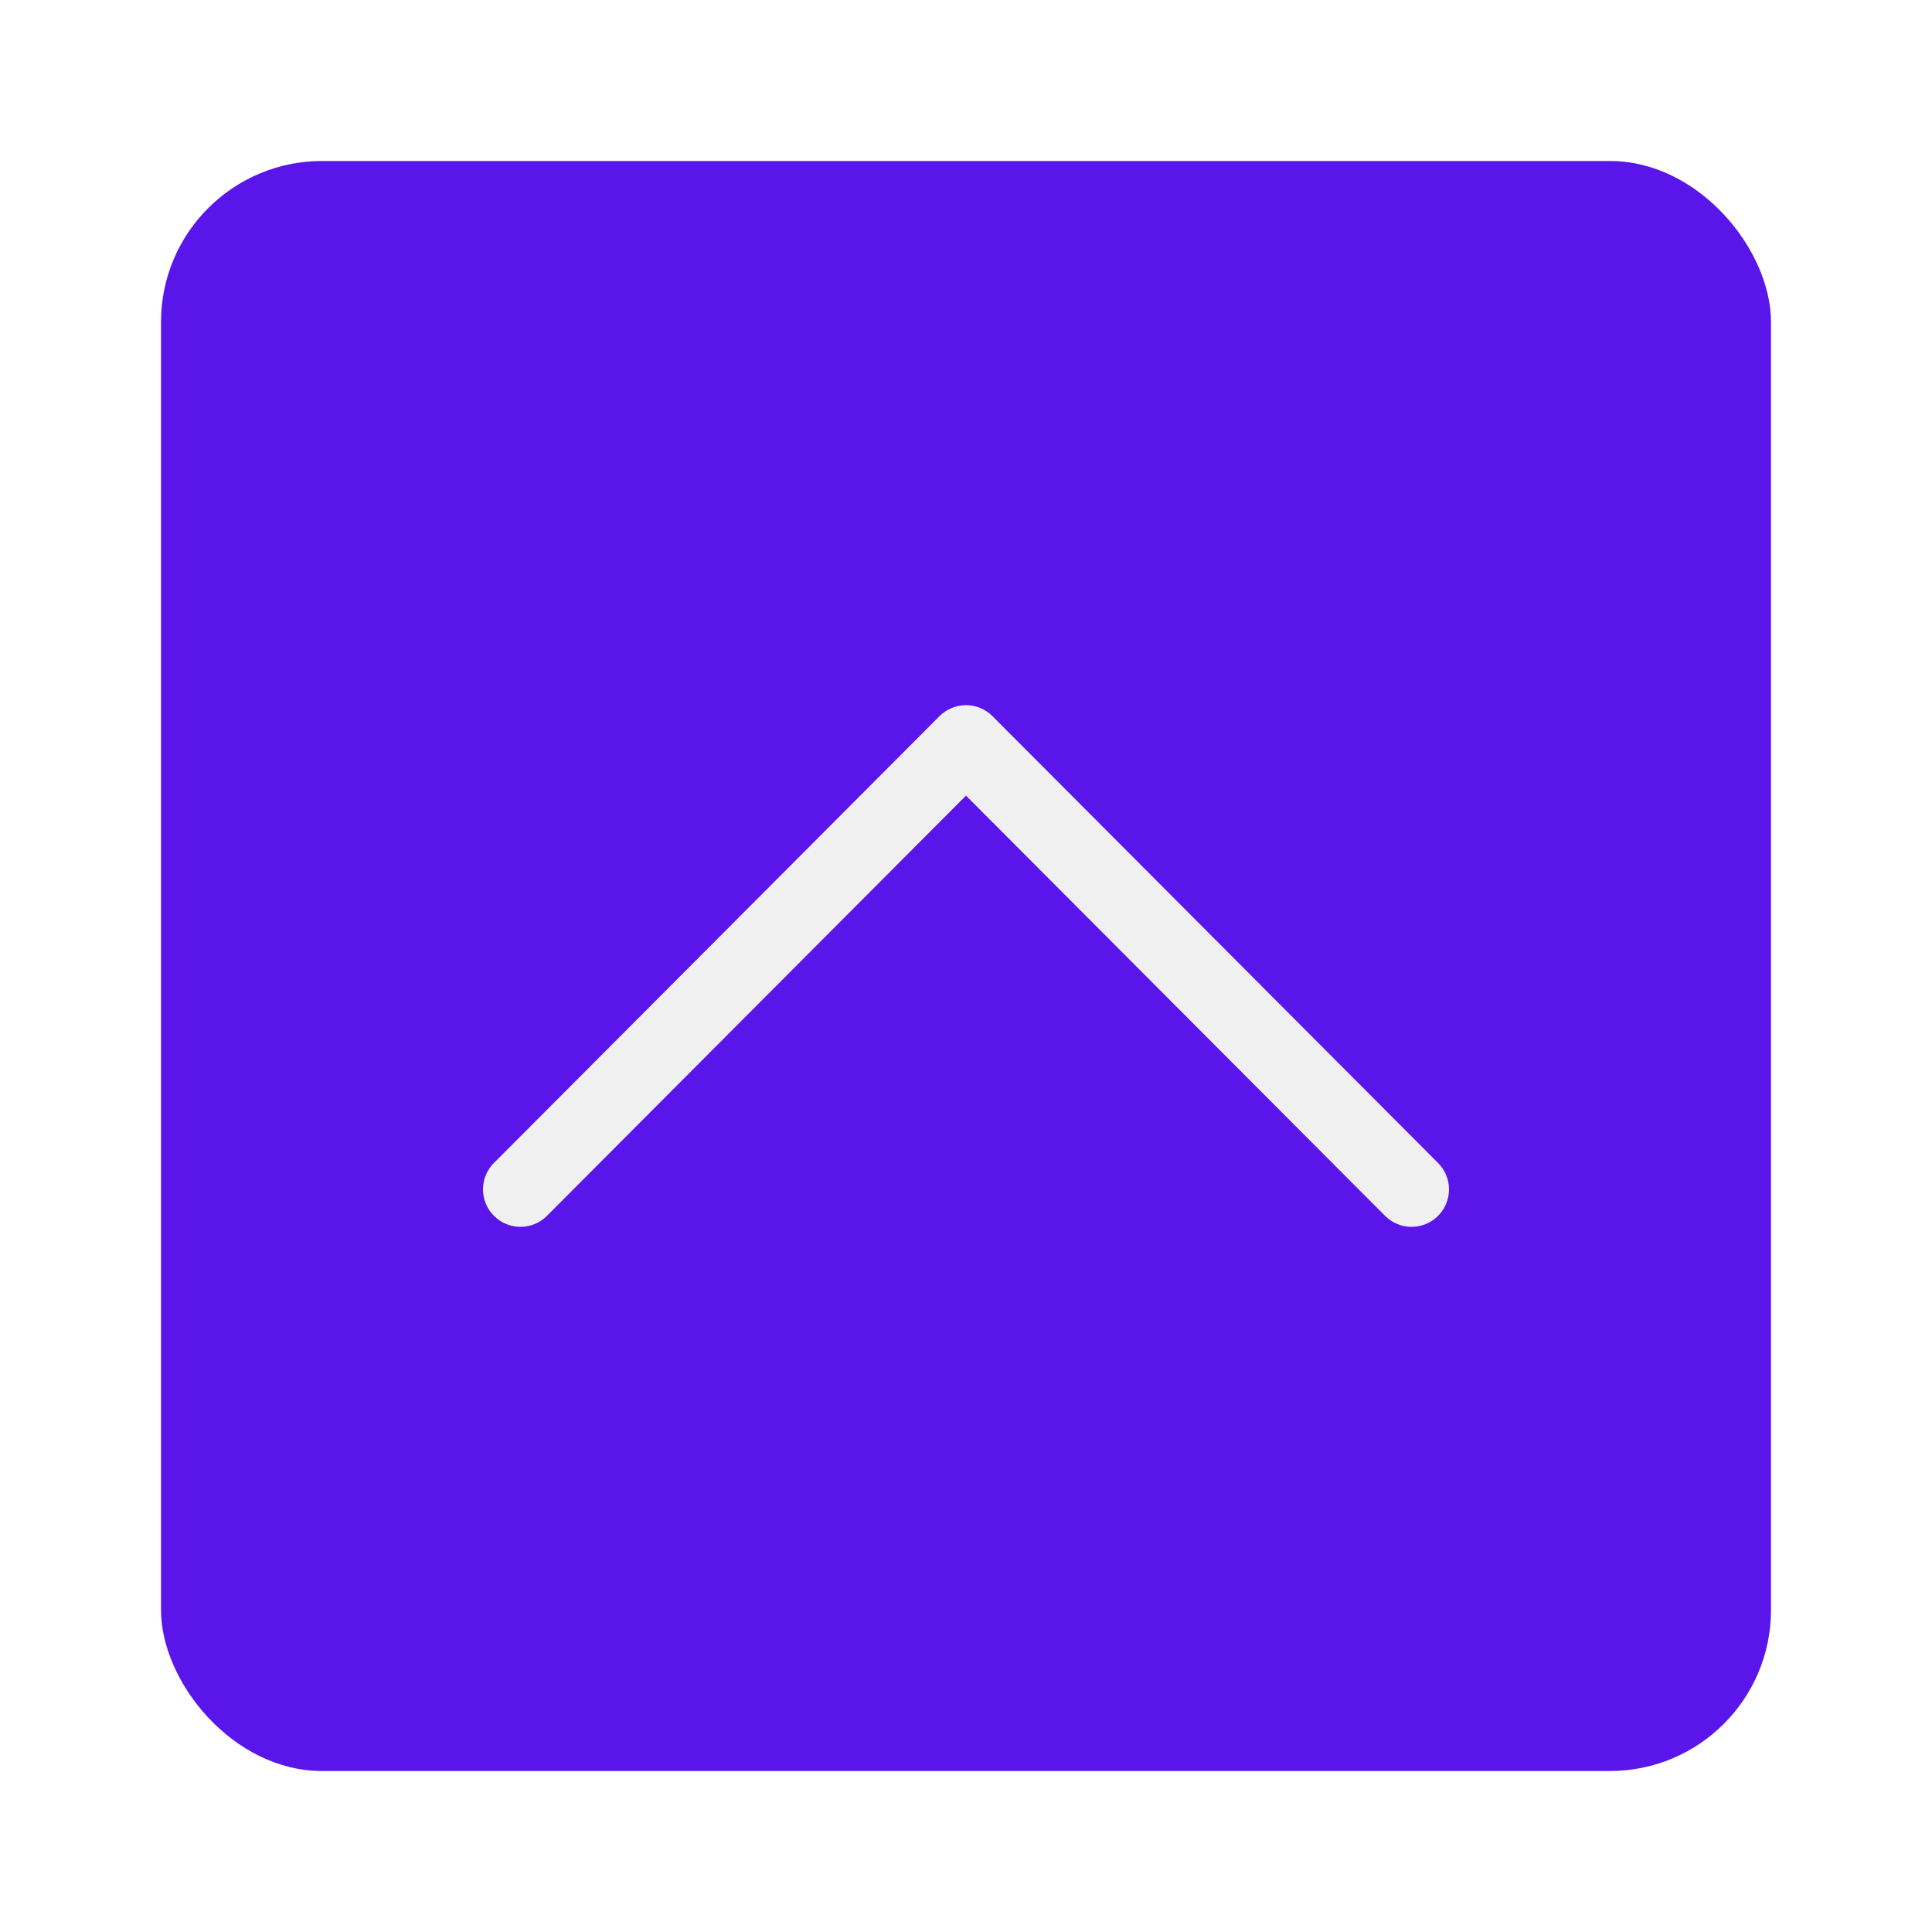 <svg width="60" height="60" viewBox="0 0 60 60" fill="none" xmlns="http://www.w3.org/2000/svg">
<g filter="url(#filter0_d_35_41)">
<rect x="5" y="5" width="50" height="50" rx="5" fill="#5A15EA"/>
</g>
<path d="M29.177 22.241L15.339 36.117C14.886 36.571 14.887 37.307 15.342 37.761C15.796 38.215 16.533 38.214 16.986 37.759L30 24.709L43.014 37.759C43.467 38.214 44.203 38.215 44.658 37.762C44.767 37.654 44.853 37.525 44.911 37.384C44.97 37.243 45 37.091 45 36.938C45 36.786 44.97 36.635 44.912 36.494C44.854 36.353 44.768 36.225 44.66 36.117L30.823 22.241C30.605 22.022 30.309 21.899 30 21.899C29.691 21.899 29.395 22.022 29.177 22.241Z" fill="#F0F0F0"/>
<defs>
<filter id="filter0_d_35_41" x="0" y="0" width="60" height="60" filterUnits="userSpaceOnUse" color-interpolation-filters="sRGB">
<feFlood flood-opacity="0" result="BackgroundImageFix"/>
<feColorMatrix in="SourceAlpha" type="matrix" values="0 0 0 0 0 0 0 0 0 0 0 0 0 0 0 0 0 0 127 0" result="hardAlpha"/>
<feOffset/>
<feGaussianBlur stdDeviation="2.5"/>
<feComposite in2="hardAlpha" operator="out"/>
<feColorMatrix type="matrix" values="0 0 0 0 0 0 0 0 0 0 0 0 0 0 0 0 0 0 0.25 0"/>
<feBlend mode="normal" in2="BackgroundImageFix" result="effect1_dropShadow_35_41"/>
<feBlend mode="normal" in="SourceGraphic" in2="effect1_dropShadow_35_41" result="shape"/>
</filter>
</defs>
</svg>
